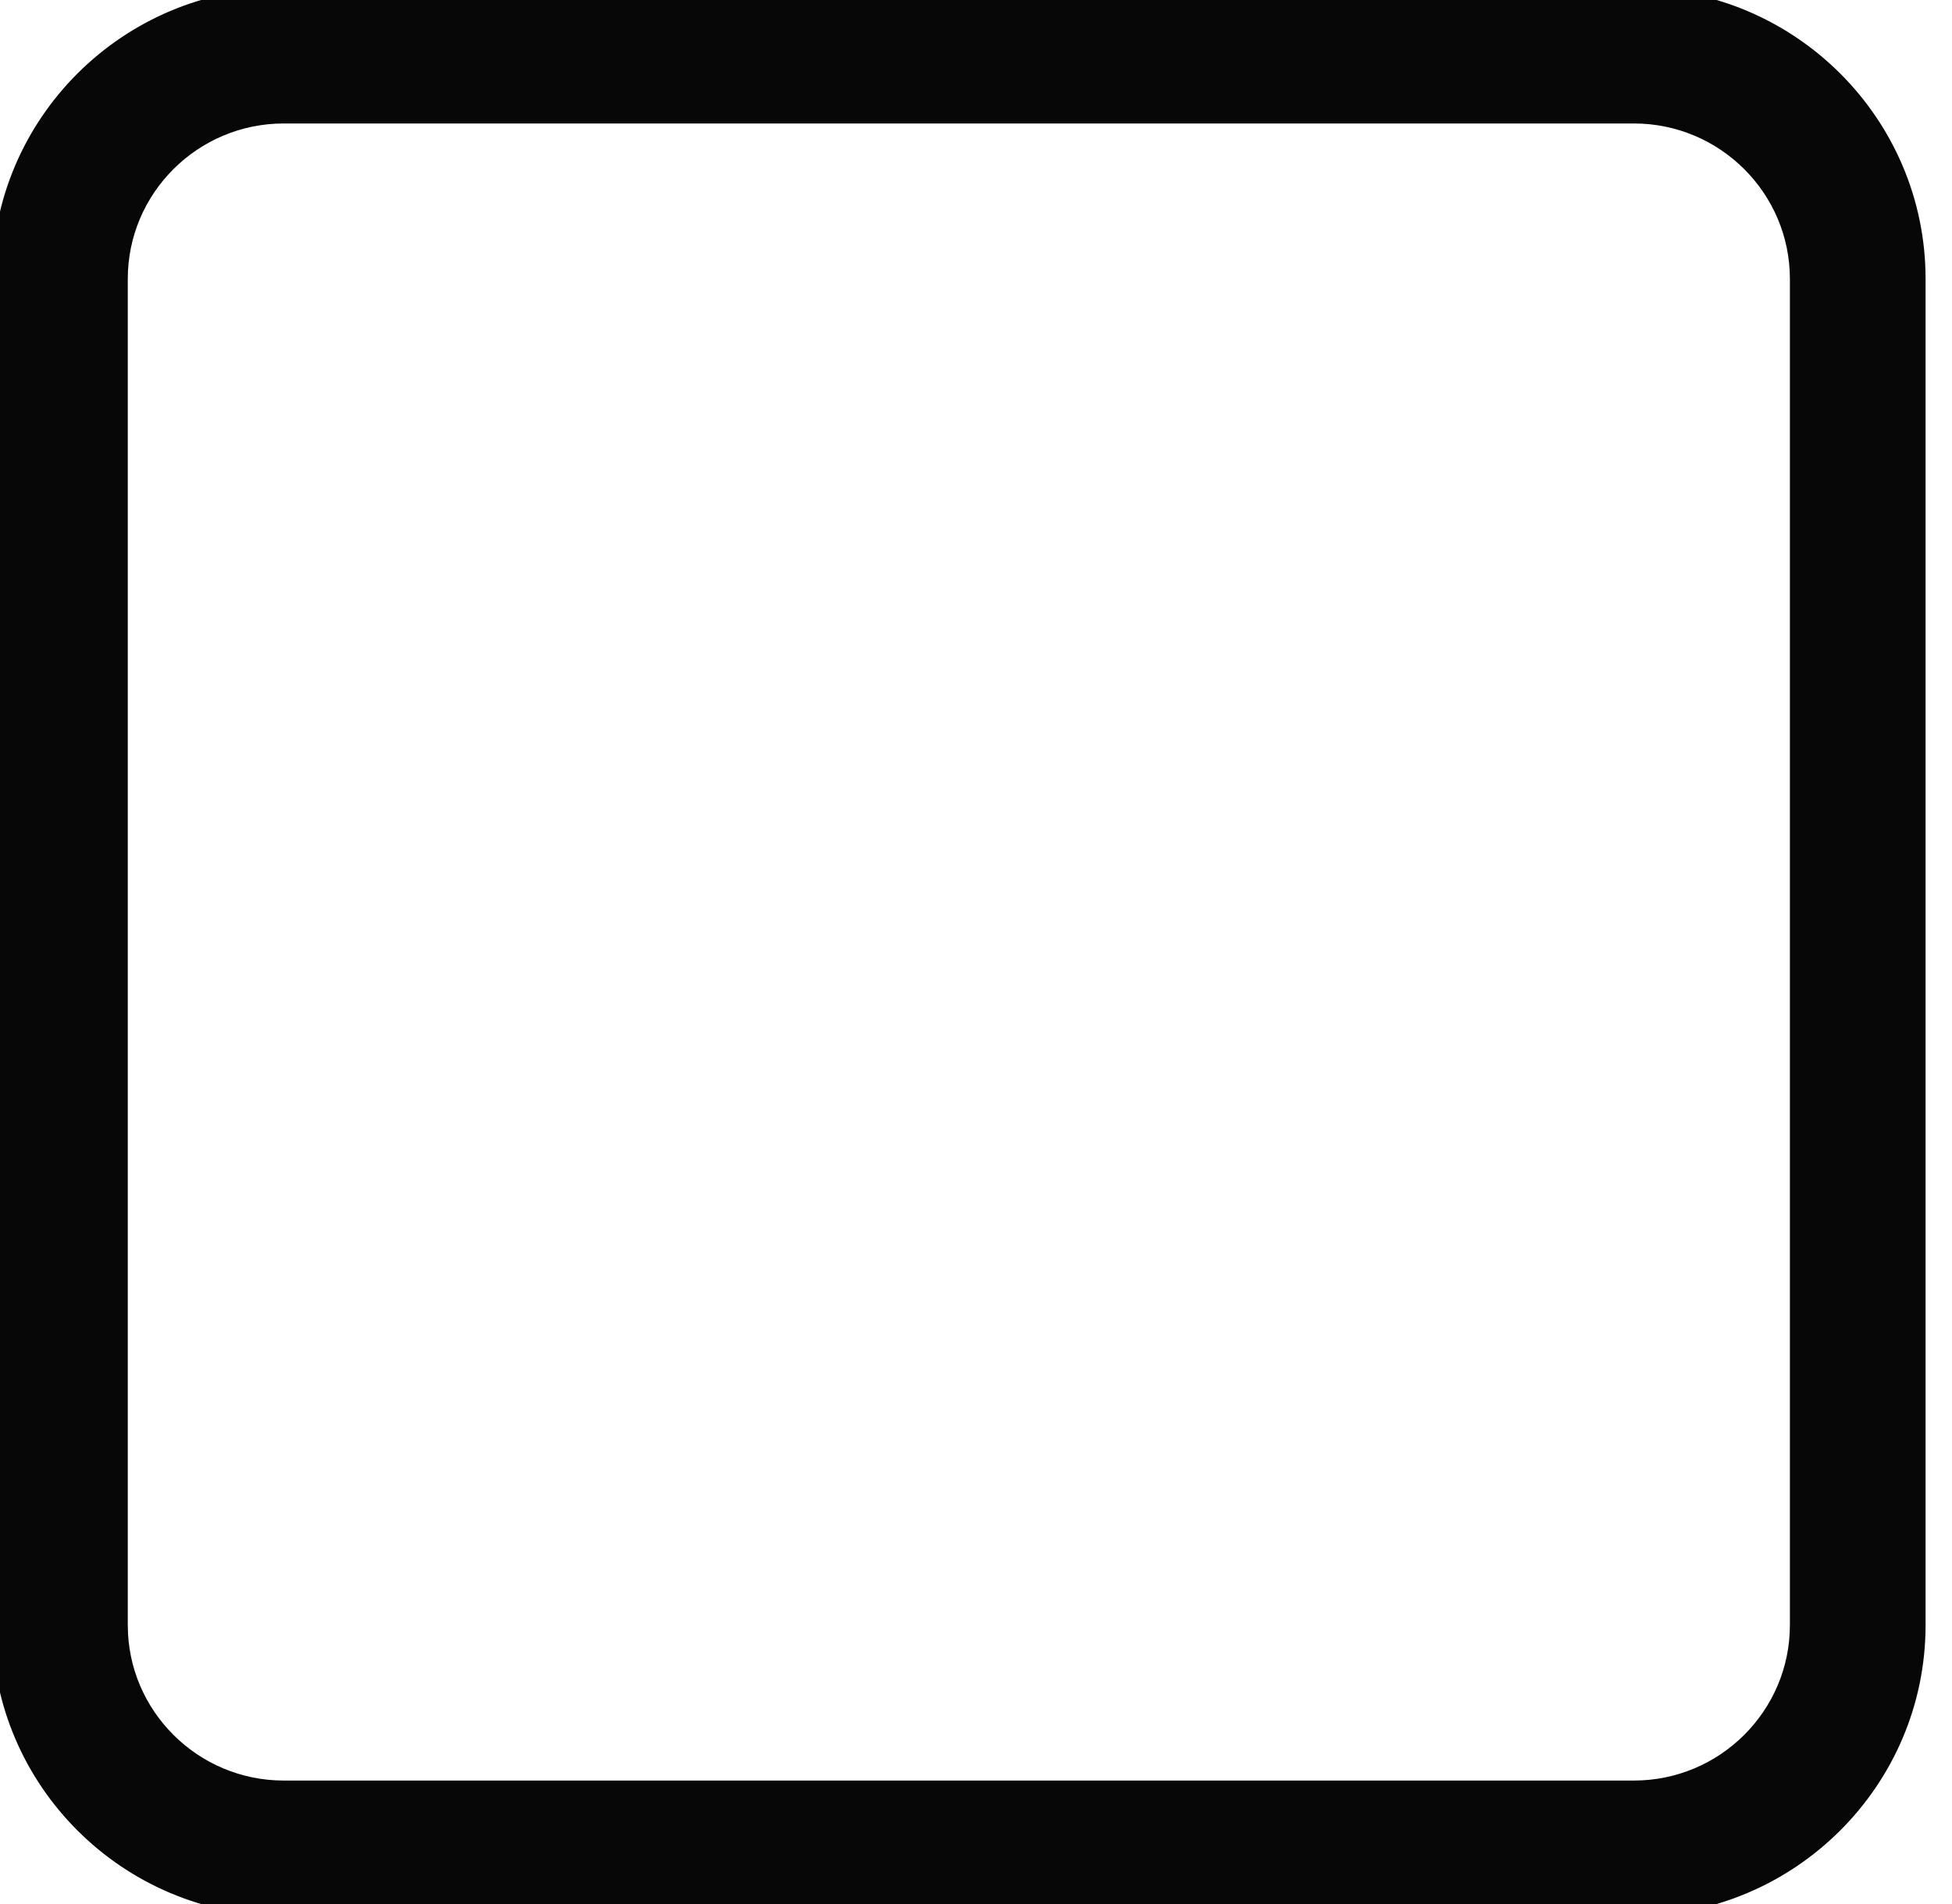 <svg width="41" height="40" viewBox="0 0 41 40" fill="none" xmlns="http://www.w3.org/2000/svg">
<path d="M34.319 0H5.96C2.72 0 0.084 2.628 0.084 5.859V34.141C0.084 37.371 2.72 40 5.96 40H34.319C37.559 40 40.195 37.371 40.195 34.141V5.859C40.195 2.628 37.559 0 34.319 0ZM37.845 34.141C37.845 36.079 36.263 37.656 34.319 37.656H5.96C4.016 37.656 2.434 36.079 2.434 34.141V5.859C2.434 3.921 4.016 2.344 5.96 2.344H34.319C36.263 2.344 37.845 3.921 37.845 5.859V34.141Z" fill="#070707" stroke="#070707" stroke-width="0.5"/>
</svg>
